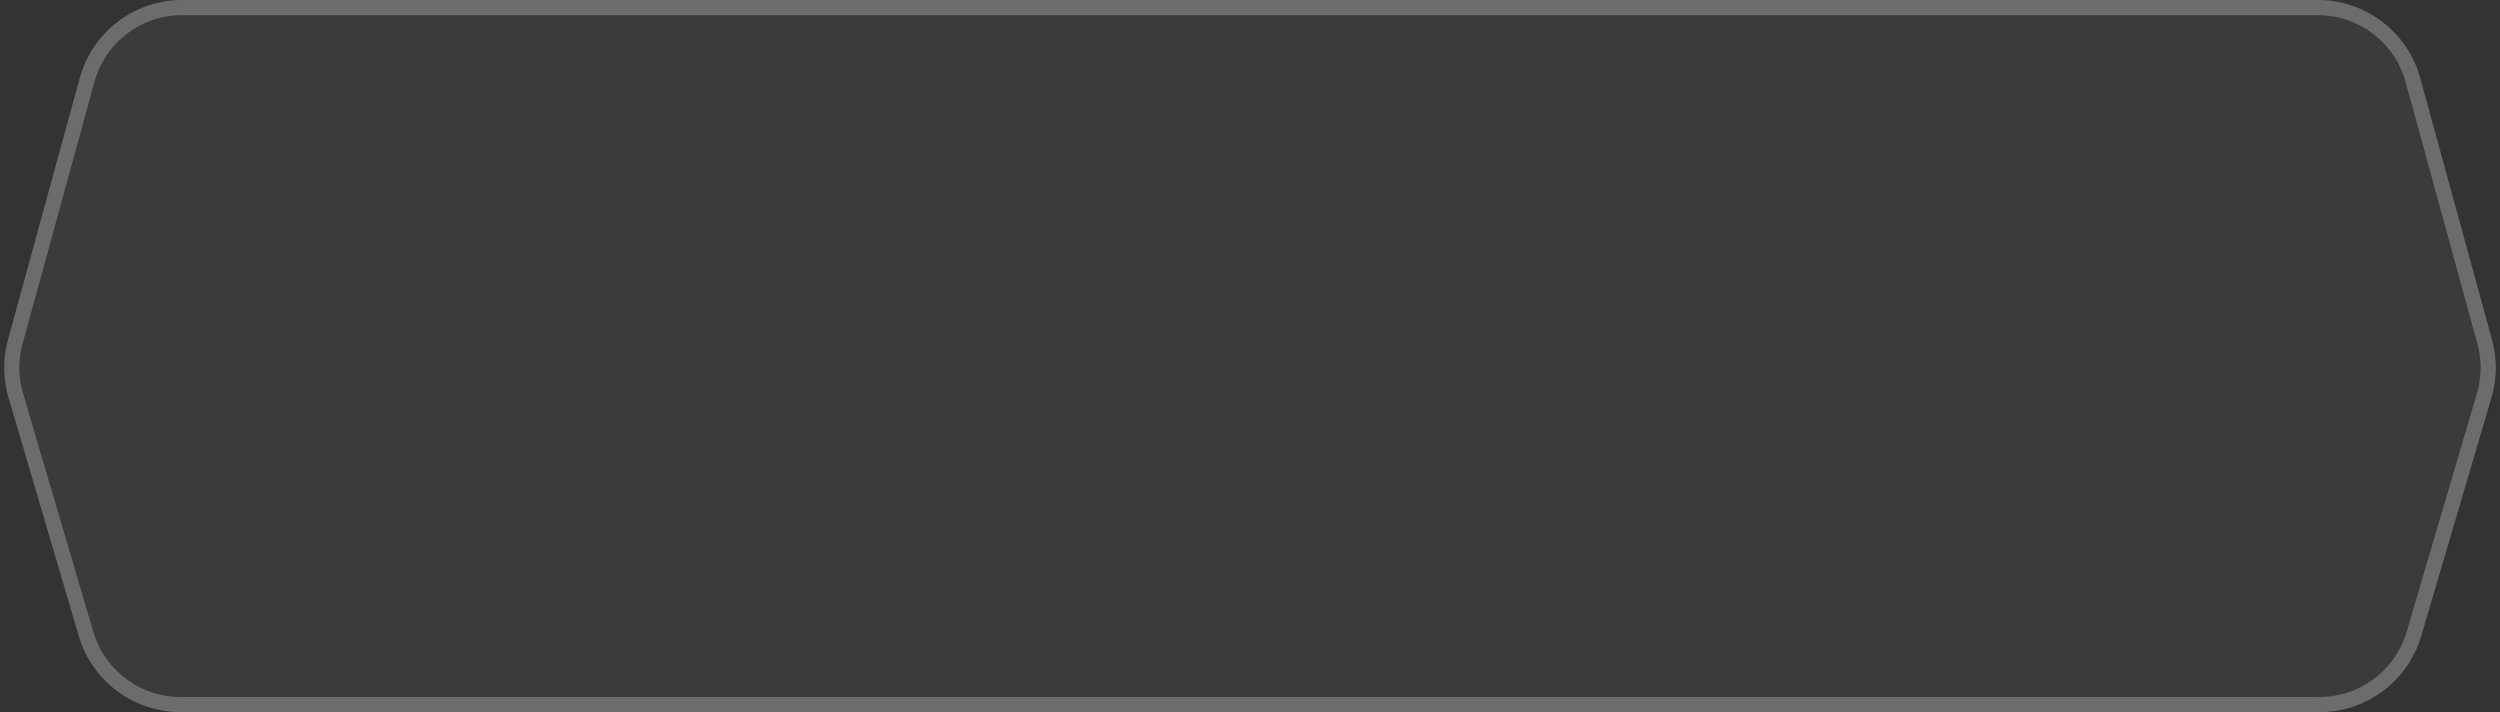 <svg xmlns="http://www.w3.org/2000/svg" width="165" height="47" viewBox="0 0 165 47" fill="none">
<rect x="0" y="0" width="165" height="47" fill="#333333" stroke="none"/>
<path d="M5.267 5.147C6.101 2.107 8.865 0 12.017 0H152.983C156.135 0 158.899 2.107 159.733 5.147L164.473 22.418C164.817 23.674 164.805 25.001 164.437 26.25L159.8 41.979C158.923 44.956 156.19 47 153.086 47H11.914C8.81 47 6.077 44.956 5.2 41.979L0.563 26.25C0.195 25.001 0.183 23.674 0.527 22.418L5.267 5.147Z" fill="white" fill-opacity="0.04"/>
<path d="M12.018 0.5H152.982C155.818 0.5 158.315 2.336 159.173 5.018L159.251 5.279L163.99 22.551C164.29 23.644 164.299 24.795 164.018 25.891L163.957 26.108L159.32 41.838C158.505 44.602 155.968 46.5 153.086 46.5H11.914C9.122 46.5 6.653 44.719 5.761 42.095L5.68 41.838L1.043 26.108C0.722 25.021 0.692 23.87 0.953 22.77L1.01 22.551L5.749 5.279C6.524 2.457 9.09 0.5 12.018 0.5Z" stroke="white" stroke-opacity="0.25"/>
</svg>